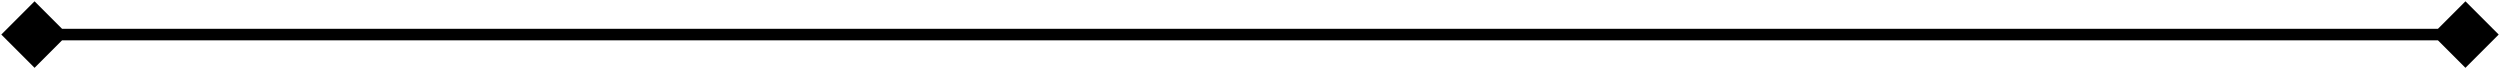 <svg width="868" height="24" viewBox="0 0 868 24" fill="none" xmlns="http://www.w3.org/2000/svg">
<path d="M0.453 12L12 23.547L23.547 12L12 0.453L0.453 12ZM867.547 12L856 0.453L844.453 12L856 23.547L867.547 12ZM12 14H856V10H12V14Z" fill="black"/>
</svg>
